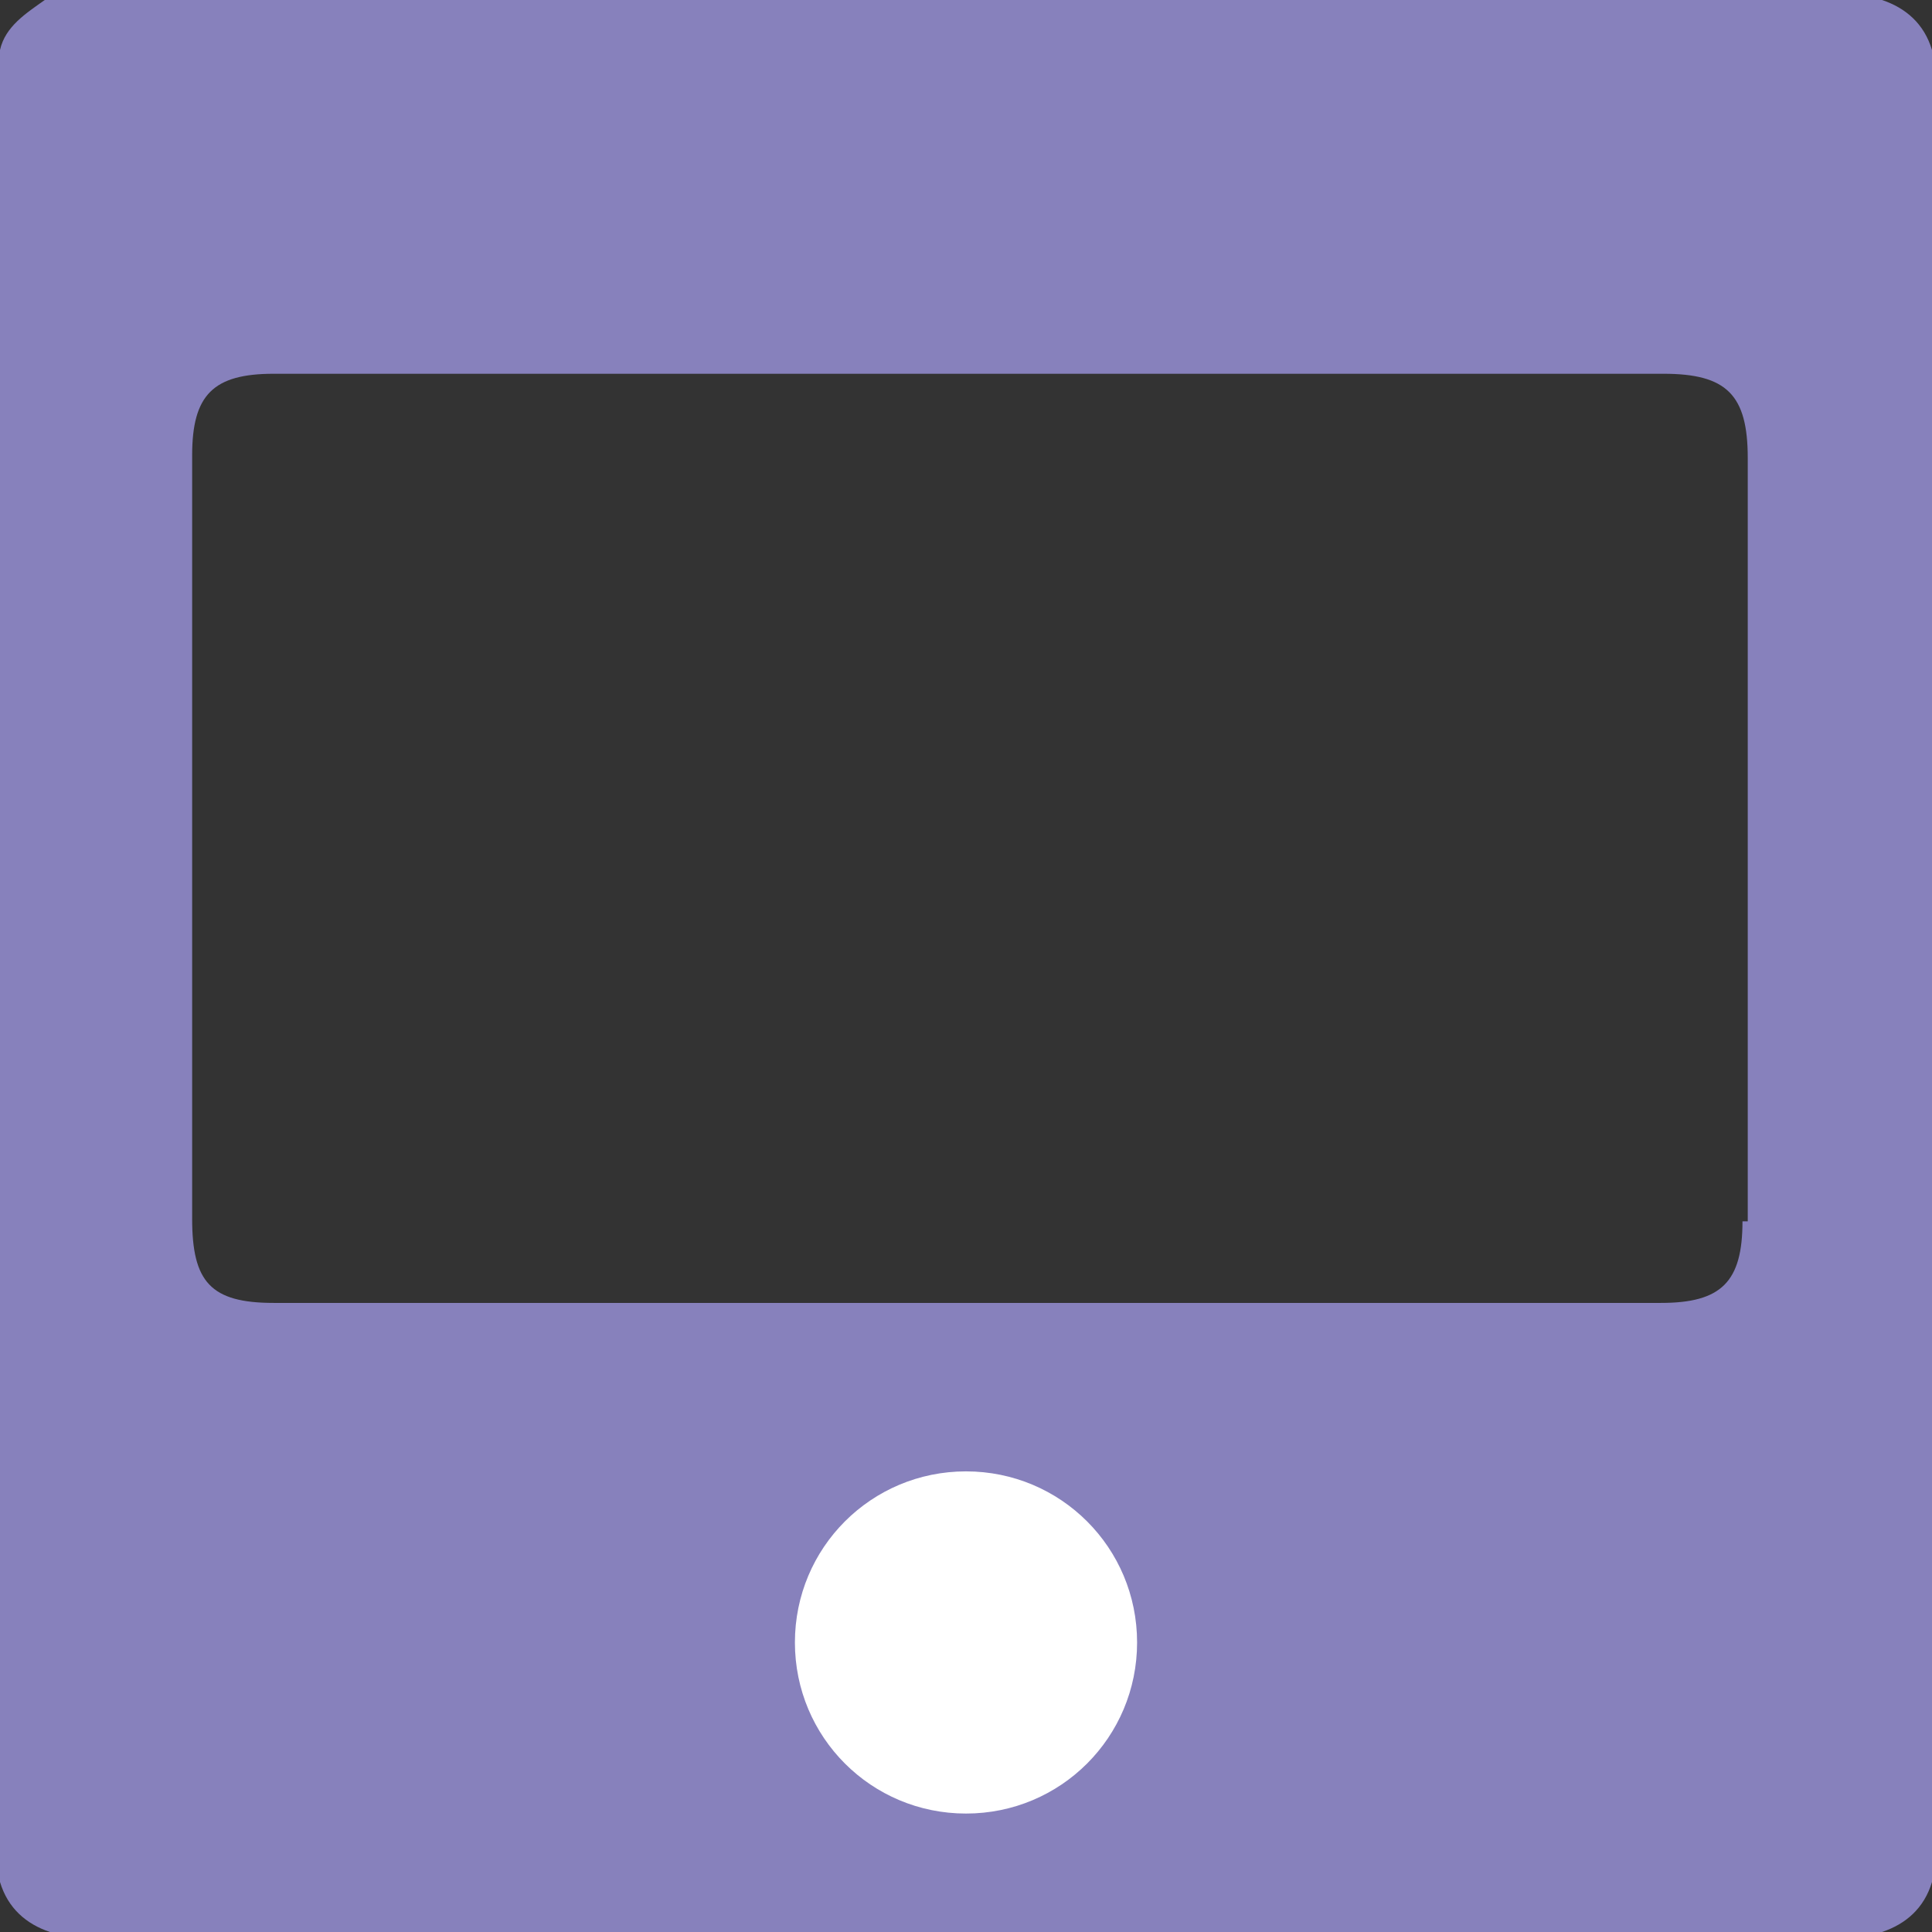 <?xml version="1.0" encoding="UTF-8"?>
<svg id="Livello_2" data-name="Livello 2" xmlns="http://www.w3.org/2000/svg" version="1.1" viewBox="0 0 73.4 73.4">
  <rect x="0" y="0" width="73.4" height="73.4" fill="#333333" stroke="none"/>
  <defs>
    <style>
      .cls-1 {
        fill: #8781bc;
      }

      .cls-1, .cls-2 {
        stroke-width: 0px;
      }

      .cls-2 {
        fill: #fff;
      }
    </style>
  </defs>
  <circle class="cls-2" cx="36.6" cy="62.4" r="8.2"/>
  <path class="cls-1" d="M71.5,0H1.7C1,.5.2,1,0,1.9v69.6c.3,1,1,1.6,1.9,1.9h69.6c.9-.3,1.6-.9,1.9-1.9V1.9c-.3-1-1-1.6-1.9-1.9ZM36.7,68.9c-3.6,0-6.5-2.9-6.5-6.5s2.9-6.5,6.5-6.5,6.5,2.9,6.5,6.5-2.9,6.5-6.5,6.5ZM66.2,46.4c0,2.3-.8,3.1-3.1,3.1H10.4c-2.4,0-3.1-.8-3.1-3.2v-29c0-2.3.8-3.1,3.1-3.1h52.8c2.4,0,3.2.8,3.2,3.2v29Z"/>
</svg>